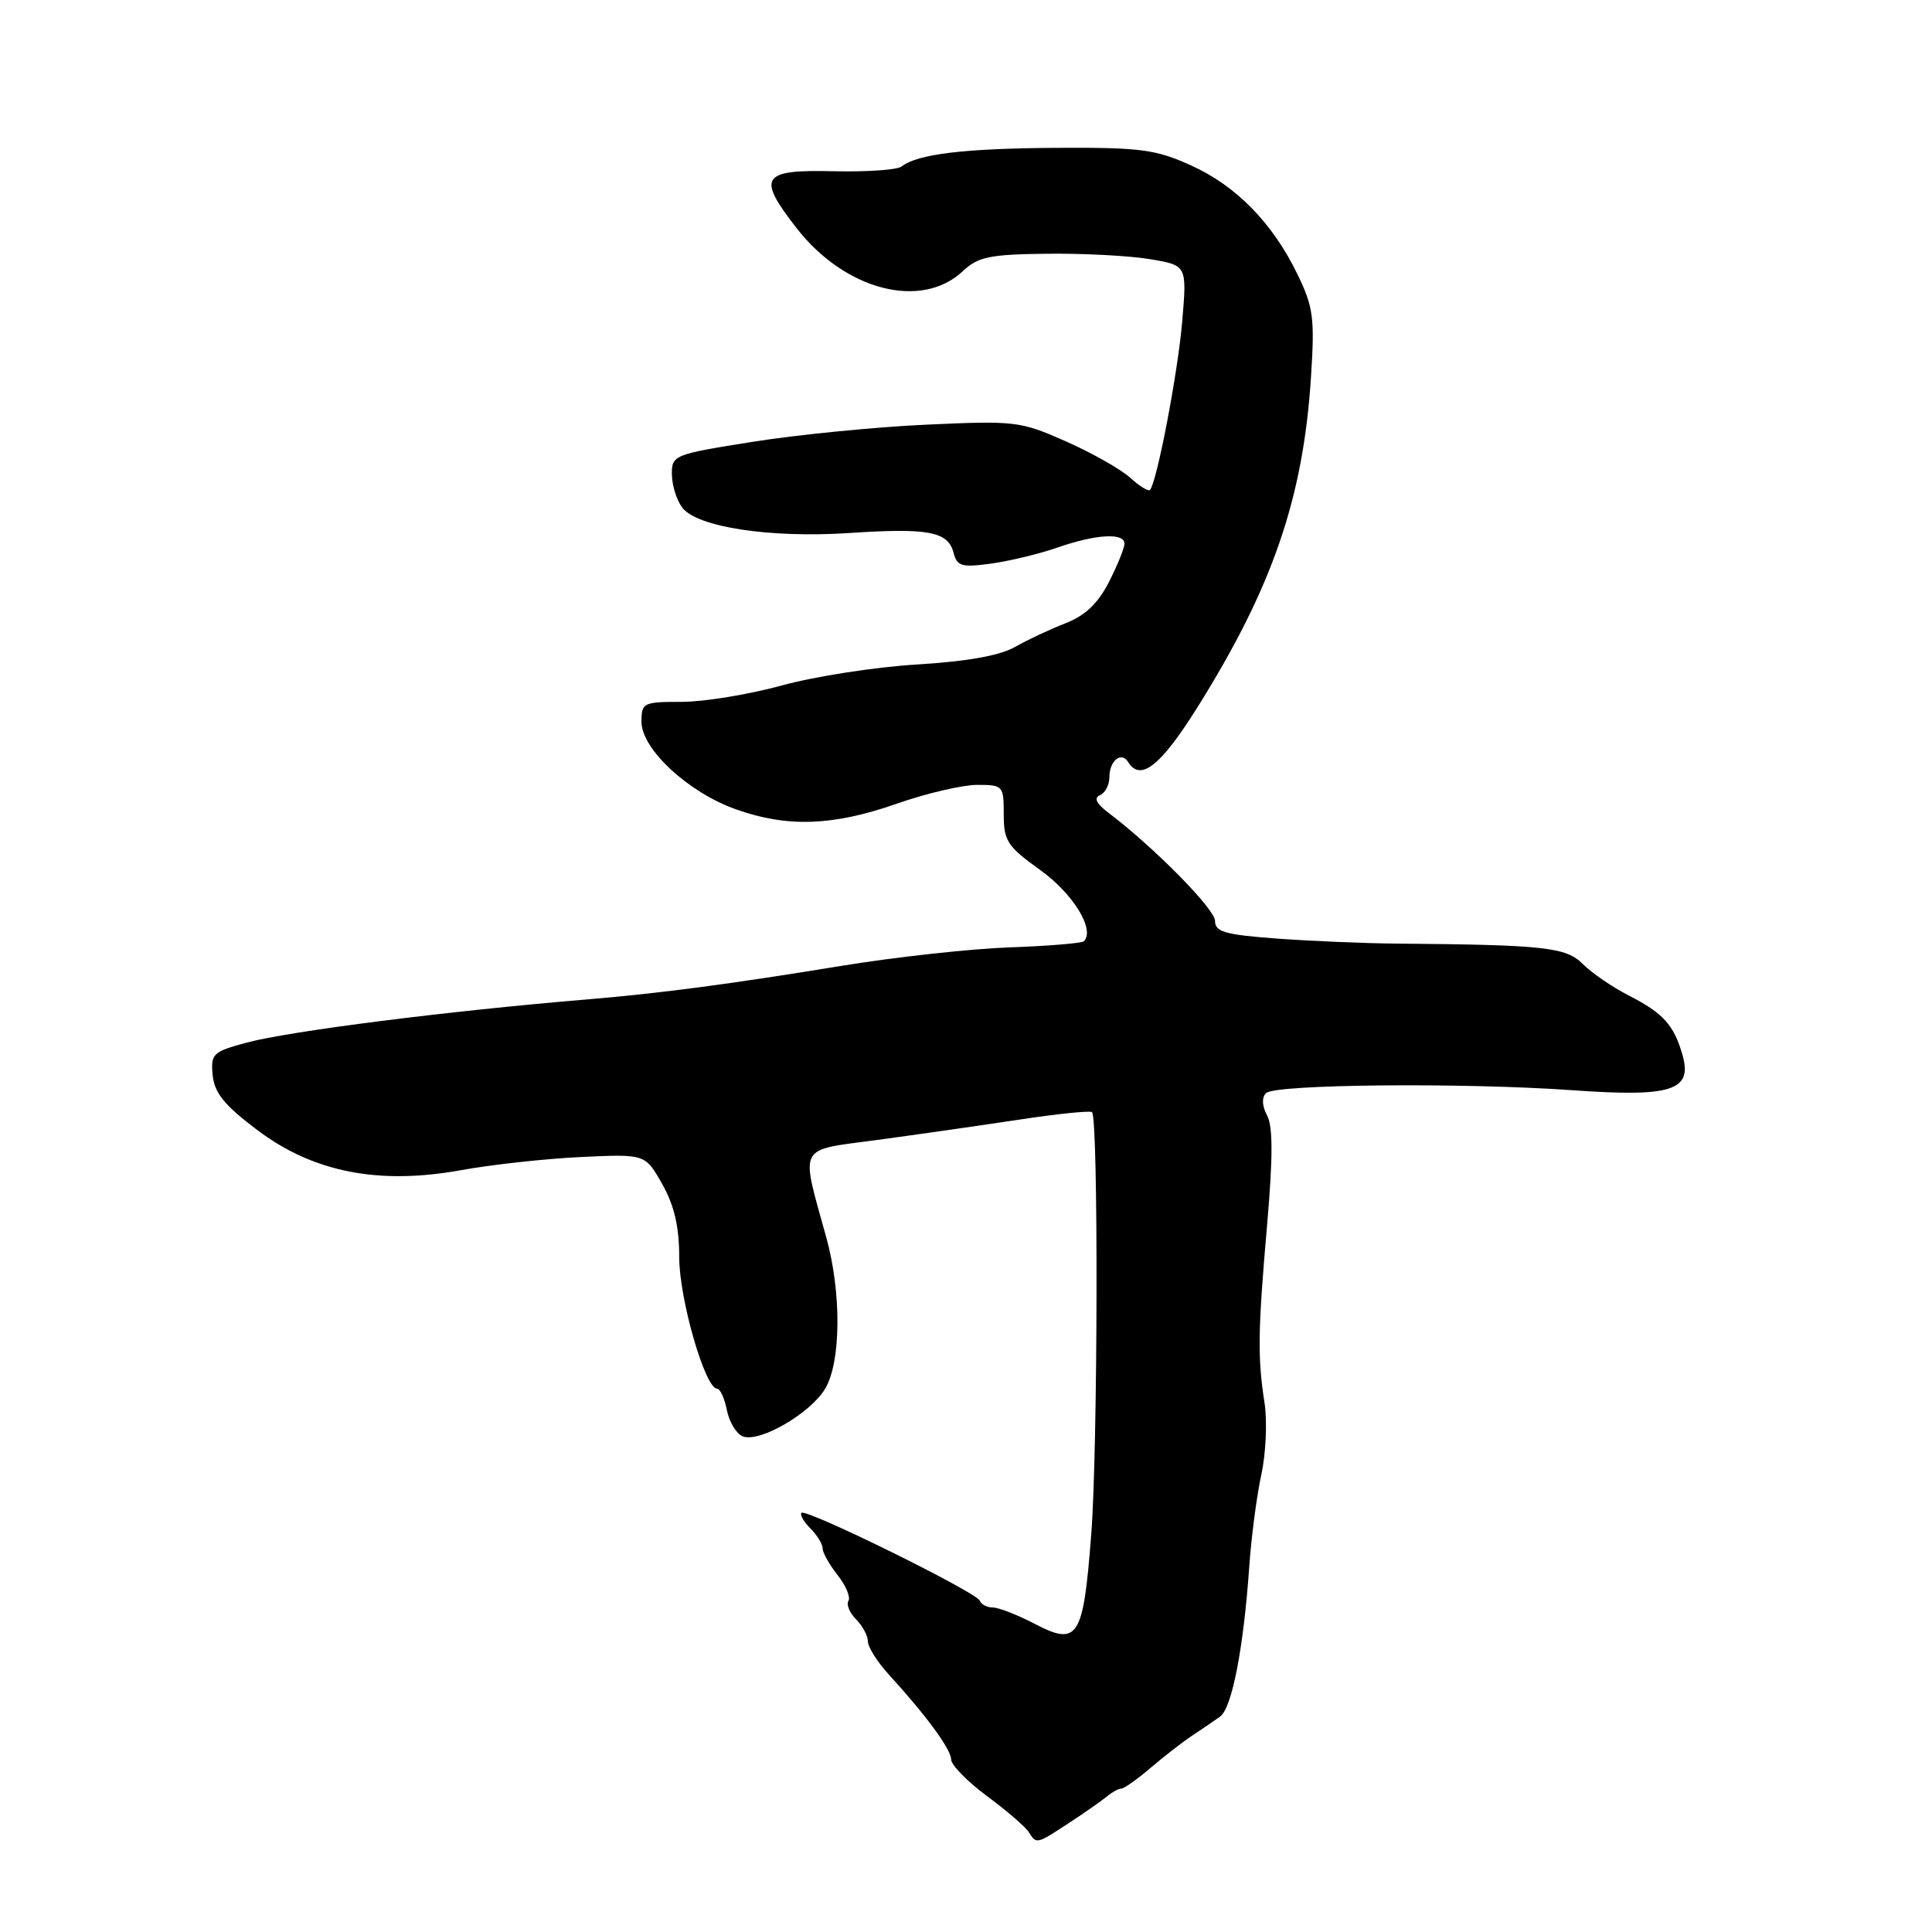 <?xml version="1.0" encoding="UTF-8" standalone="no"?>
<!DOCTYPE svg PUBLIC "-//W3C//DTD SVG 1.1//EN" "http://www.w3.org/Graphics/SVG/1.1/DTD/svg11.dtd" >
<svg xmlns="http://www.w3.org/2000/svg" xmlns:xlink="http://www.w3.org/1999/xlink" version="1.1" viewBox="0 0 256 256">
 <g >
 <path fill="currentColor"
d=" M 141.71 241.51 C 143.79 240.15 146.04 238.57 146.71 238.01 C 147.37 237.46 148.21 237.00 148.58 237.00 C 148.94 237.00 150.69 235.76 152.46 234.25 C 154.23 232.74 156.70 230.82 157.94 230.00 C 159.18 229.18 160.85 228.04 161.65 227.47 C 163.24 226.35 164.77 218.49 165.54 207.50 C 165.81 203.65 166.52 198.21 167.13 195.41 C 167.74 192.62 167.93 188.34 167.56 185.91 C 166.62 179.84 166.67 176.40 167.91 162.16 C 168.67 153.34 168.67 149.25 167.90 147.81 C 167.22 146.54 167.17 145.43 167.76 144.84 C 168.93 143.67 193.86 143.43 208.35 144.46 C 221.52 145.40 224.29 144.51 222.94 139.79 C 221.80 135.80 220.37 134.23 215.78 131.89 C 213.65 130.80 210.95 128.95 209.76 127.76 C 207.50 125.50 204.75 125.20 185.00 125.03 C 180.88 125.00 173.79 124.70 169.25 124.37 C 162.33 123.86 161.00 123.48 161.00 122.03 C 161.00 120.47 152.93 112.28 146.88 107.70 C 145.27 106.48 144.90 105.73 145.75 105.37 C 146.44 105.07 147.00 104.00 147.00 102.98 C 147.00 100.79 148.59 99.52 149.49 100.98 C 151.12 103.61 153.79 101.50 158.66 93.73 C 168.60 77.86 172.68 66.02 173.71 50.00 C 174.22 42.16 174.03 40.70 171.95 36.40 C 168.63 29.55 163.80 24.60 157.74 21.88 C 153.10 19.79 151.07 19.53 140.00 19.59 C 127.82 19.66 121.56 20.41 119.47 22.06 C 118.91 22.51 114.86 22.79 110.49 22.69 C 100.86 22.46 100.24 23.41 105.57 30.25 C 111.98 38.48 122.09 41.09 127.58 35.93 C 129.60 34.03 131.11 33.71 138.71 33.62 C 143.54 33.56 149.70 33.89 152.39 34.34 C 157.28 35.16 157.28 35.16 156.65 42.58 C 156.08 49.37 153.29 63.92 152.38 64.92 C 152.17 65.15 150.98 64.42 149.75 63.30 C 148.51 62.17 144.68 60.01 141.23 58.48 C 135.19 55.81 134.53 55.73 122.73 56.27 C 116.00 56.58 105.66 57.60 99.75 58.54 C 89.23 60.21 89.00 60.31 89.03 62.88 C 89.05 64.32 89.66 66.29 90.40 67.26 C 92.36 69.85 102.06 71.32 112.50 70.63 C 122.98 69.93 125.62 70.42 126.35 73.24 C 126.82 75.04 127.42 75.21 131.33 74.68 C 133.77 74.34 137.73 73.39 140.13 72.55 C 145.22 70.78 149.00 70.56 149.00 72.04 C 149.00 72.61 148.07 74.90 146.94 77.12 C 145.48 79.97 143.80 81.57 141.19 82.58 C 139.16 83.37 136.15 84.78 134.50 85.72 C 132.50 86.87 128.17 87.64 121.50 88.05 C 116.00 88.38 107.94 89.63 103.59 90.83 C 99.24 92.02 93.28 93.00 90.34 93.00 C 85.23 93.00 85.00 93.11 85.00 95.65 C 85.00 99.26 91.22 105.02 97.54 107.25 C 104.34 109.66 110.37 109.45 118.81 106.50 C 122.74 105.12 127.55 104.00 129.48 104.00 C 132.91 104.00 133.00 104.10 133.00 107.91 C 133.00 111.43 133.47 112.15 137.87 115.31 C 142.21 118.43 145.13 123.20 143.62 124.72 C 143.35 124.98 138.94 125.35 133.82 125.53 C 128.69 125.71 118.65 126.81 111.50 127.98 C 96.80 130.39 87.45 131.62 78.00 132.41 C 59.35 133.96 38.41 136.62 32.70 138.15 C 28.19 139.36 27.91 139.63 28.18 142.47 C 28.41 144.82 29.72 146.44 34.07 149.72 C 41.51 155.34 50.20 157.04 61.17 155.04 C 65.20 154.31 72.33 153.53 77.00 153.31 C 85.50 152.91 85.50 152.91 87.75 156.90 C 89.35 159.75 90.00 162.53 90.00 166.60 C 90.00 172.10 93.43 184.00 95.01 184.00 C 95.42 184.00 96.01 185.29 96.32 186.87 C 96.64 188.45 97.59 190.01 98.43 190.33 C 100.65 191.19 107.42 187.26 109.35 183.99 C 111.45 180.43 111.51 171.29 109.49 163.97 C 106.05 151.53 105.56 152.49 116.15 151.06 C 121.29 150.37 129.73 149.16 134.89 148.38 C 140.06 147.59 144.47 147.14 144.70 147.37 C 145.55 148.22 145.47 191.90 144.60 203.25 C 143.53 217.15 142.87 218.18 136.99 215.11 C 134.76 213.95 132.31 213.00 131.55 213.00 C 130.79 213.00 130.02 212.60 129.83 212.10 C 129.42 210.99 106.81 199.85 106.20 200.46 C 105.96 200.71 106.49 201.63 107.38 202.52 C 108.27 203.41 109.00 204.60 109.00 205.16 C 109.00 205.73 109.89 207.32 110.99 208.71 C 112.08 210.10 112.73 211.64 112.42 212.13 C 112.12 212.61 112.58 213.72 113.44 214.58 C 114.30 215.44 115.00 216.75 115.00 217.49 C 115.00 218.24 116.24 220.20 117.75 221.86 C 122.77 227.36 126.00 231.76 126.03 233.14 C 126.05 233.89 128.19 236.07 130.78 237.99 C 133.38 239.91 135.86 242.05 136.30 242.74 C 137.35 244.39 137.30 244.40 141.71 241.51 Z "/>
</g>
</svg>